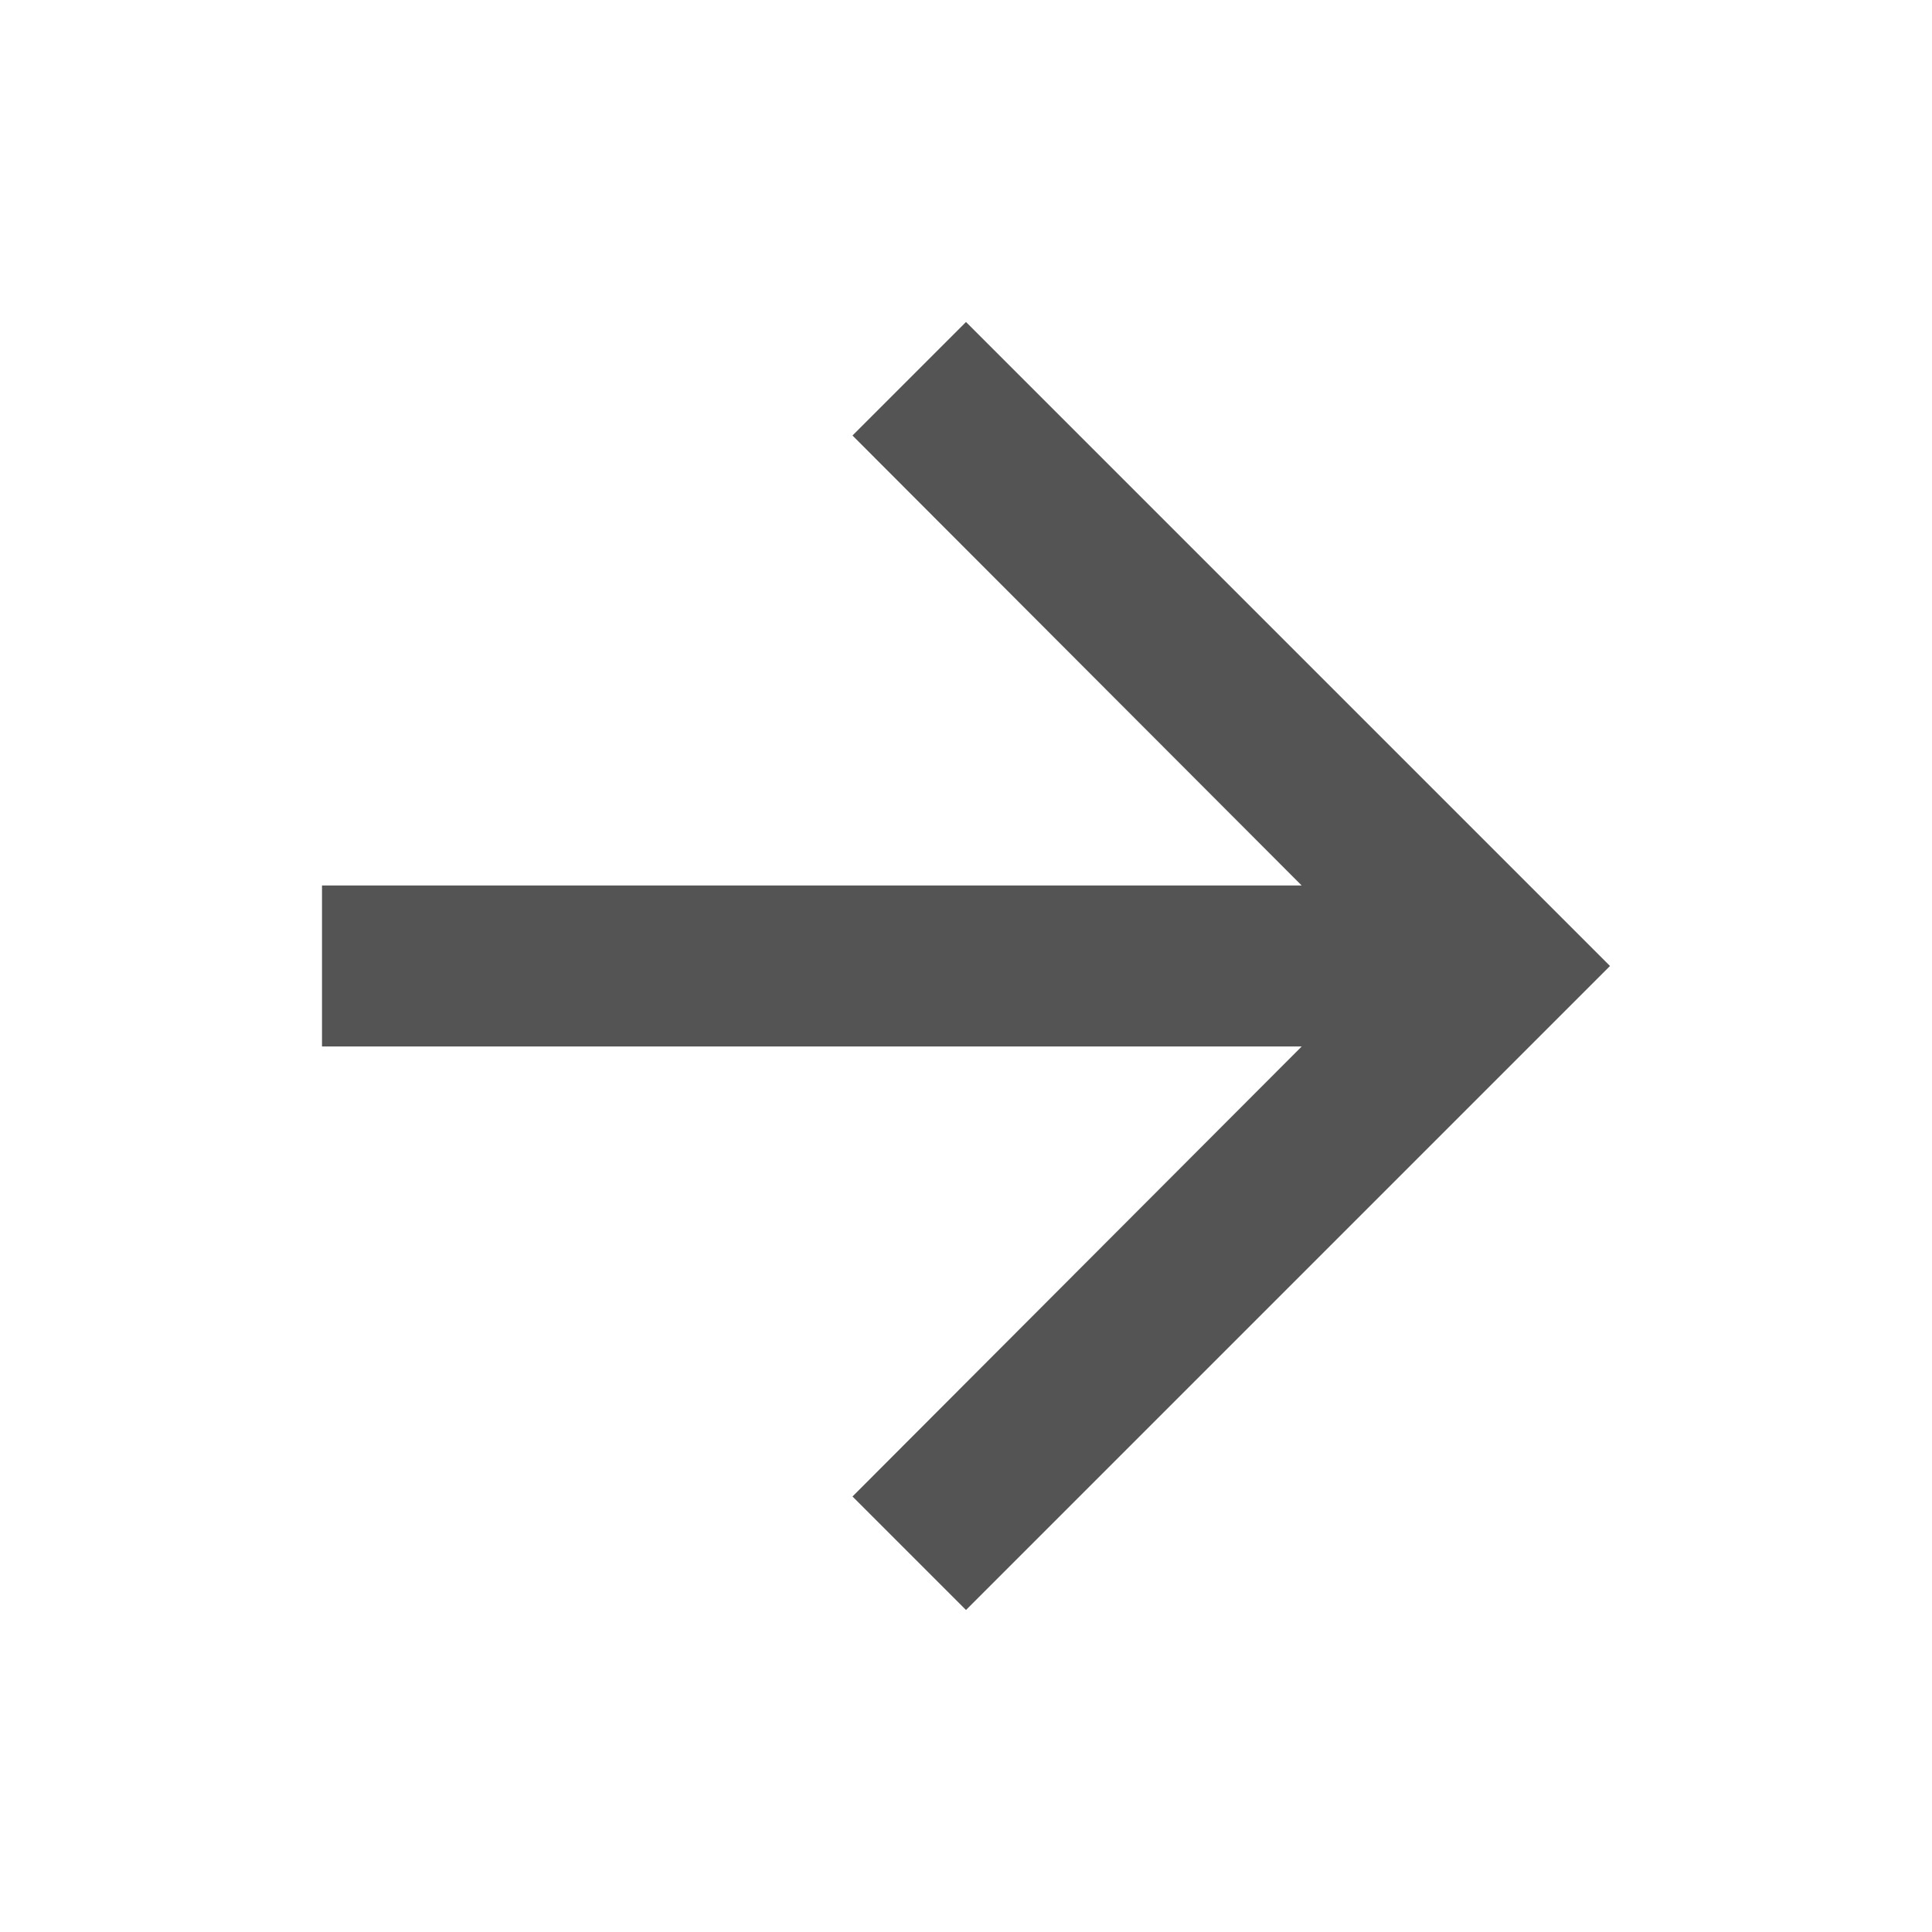 <svg xmlns="http://www.w3.org/2000/svg" viewBox="0 0 24 24" fill="#545455" width="18px" height="18px"><path d="M0 0h24v24H0z" fill="none"/><path d="M12 4l-1.41 1.41L16.17 11H4v2h12.17l-5.58 5.59L12 20l8-8z"/></svg>

